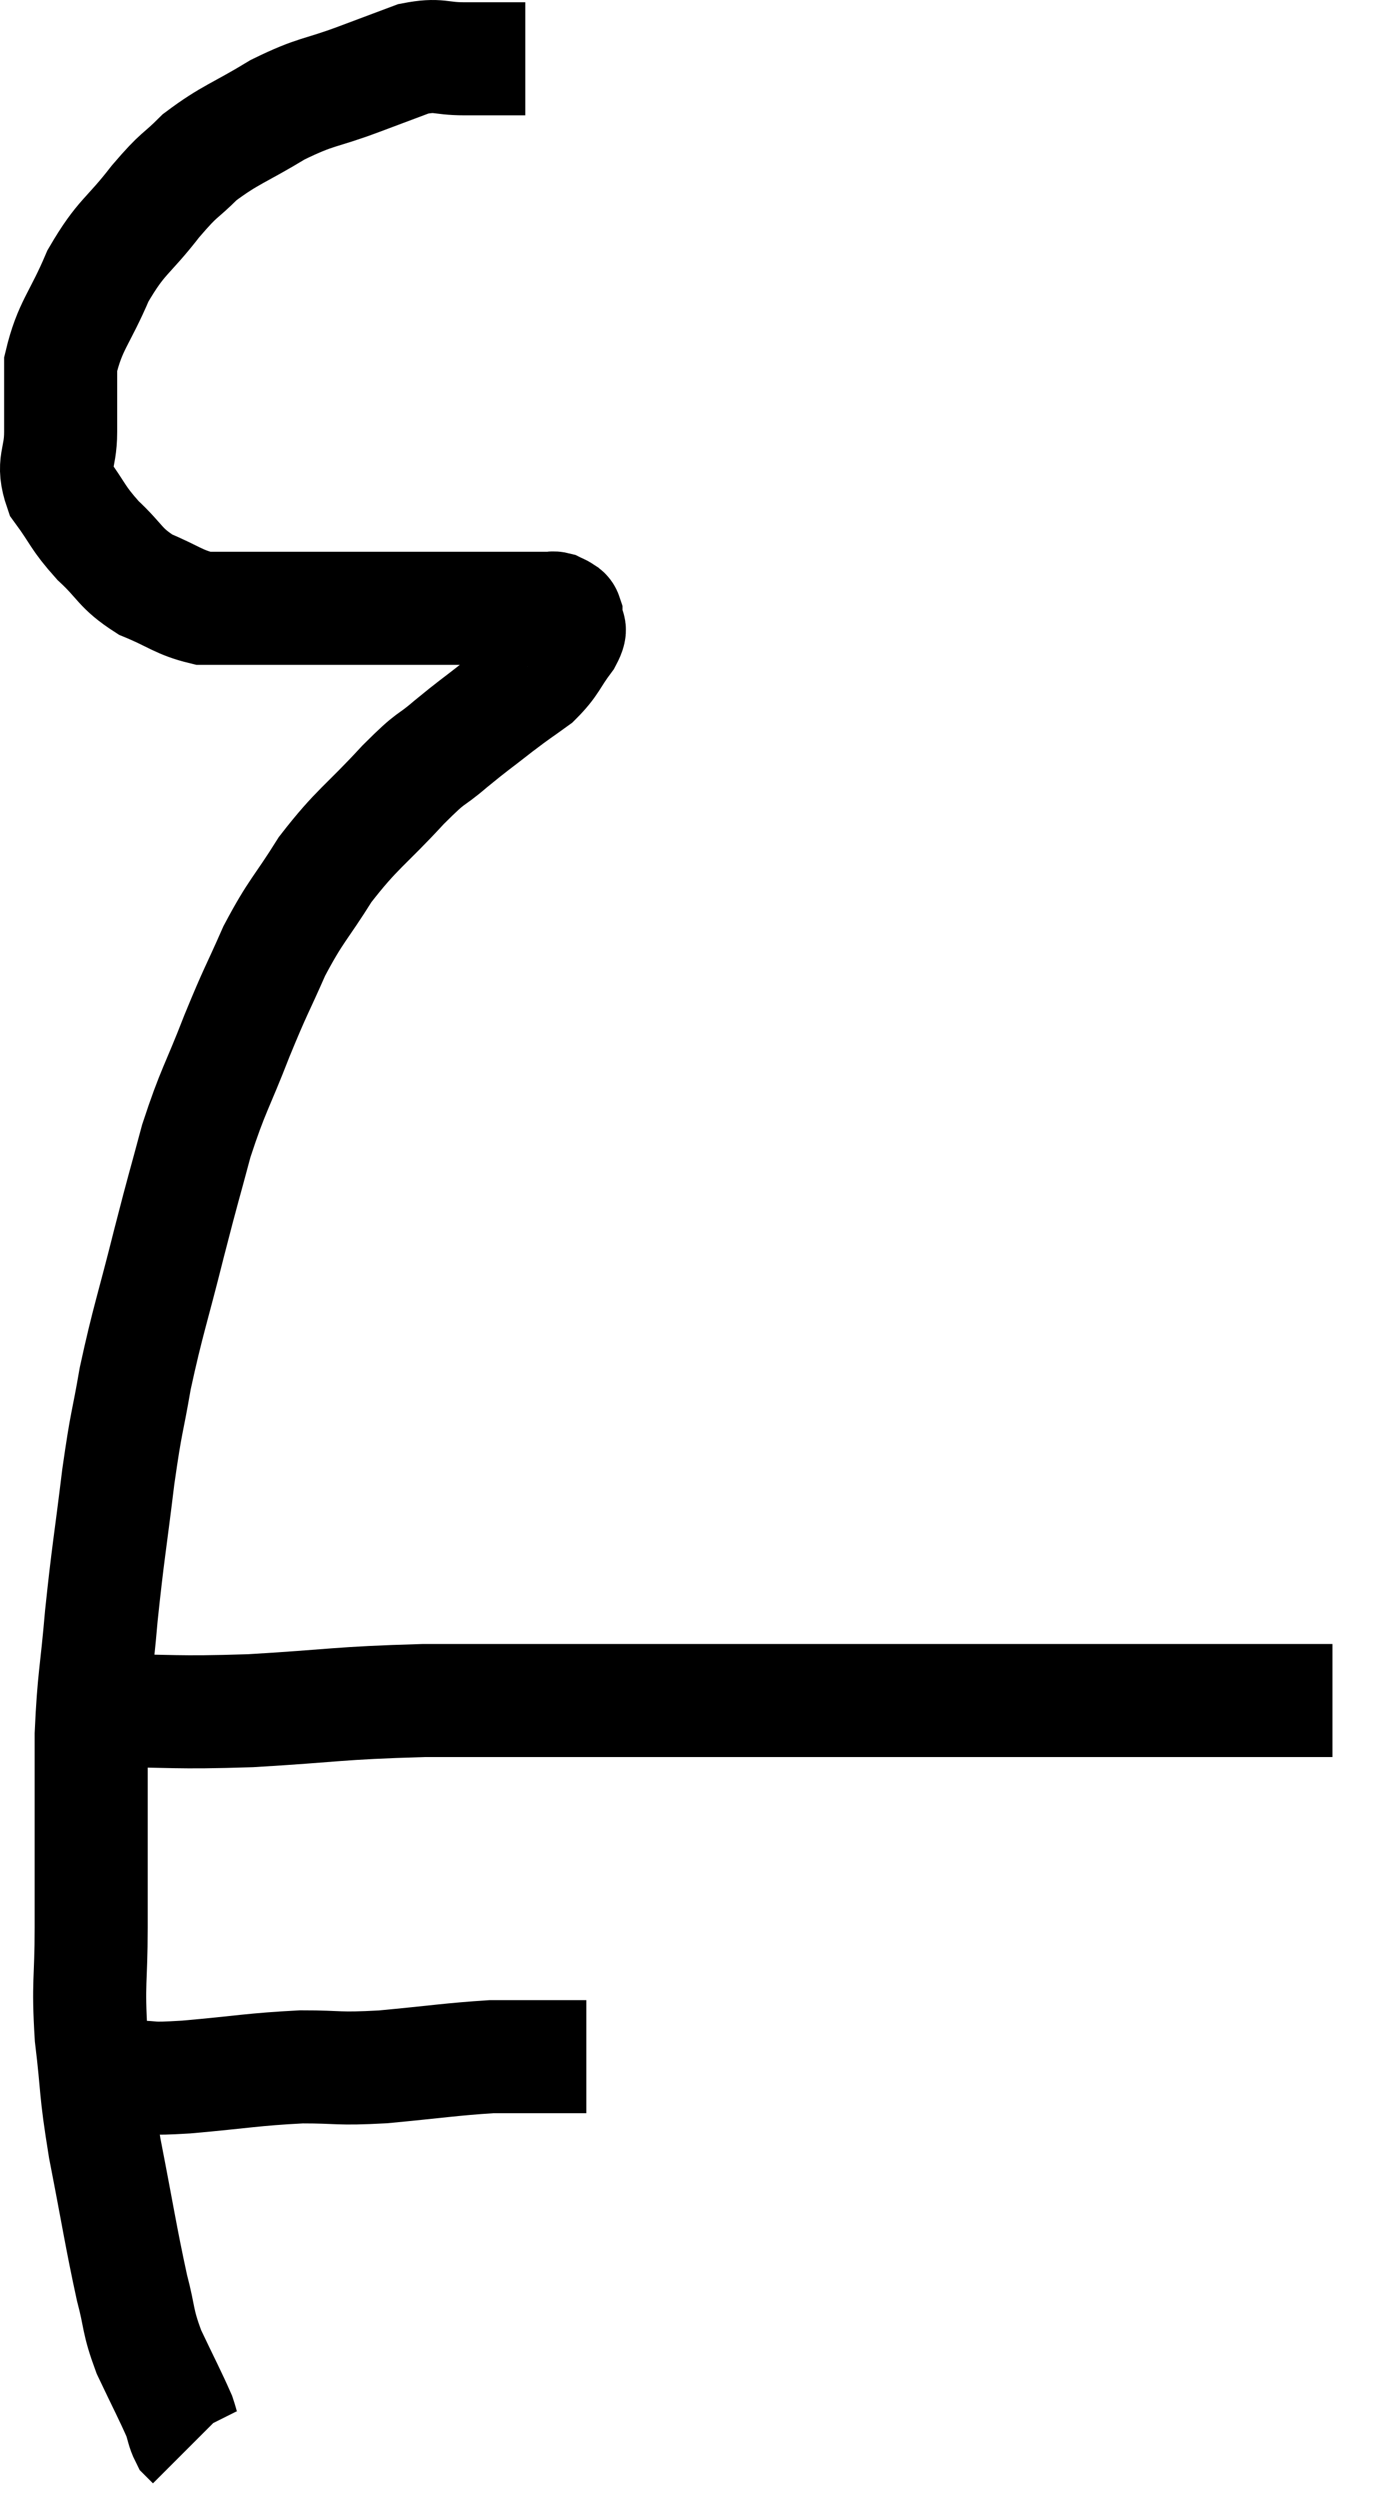 <svg xmlns="http://www.w3.org/2000/svg" viewBox="10.747 3.28 24.573 44.22" width="24.573" height="44.22"><path d="M 20.04 4.32 C 19.5 4.32, 19.455 4.32, 18.96 4.32 C 18.51 4.32, 18.525 4.23, 18.06 4.32 C 17.58 4.5, 17.7 4.455, 17.1 4.68 C 16.38 4.95, 16.365 4.875, 15.66 5.22 C 14.97 5.64, 14.82 5.655, 14.28 6.06 C 13.89 6.45, 13.95 6.315, 13.5 6.84 C 12.99 7.5, 12.9 7.44, 12.48 8.16 C 12.15 8.94, 11.985 9.03, 11.82 9.72 C 11.82 10.32, 11.82 10.365, 11.82 10.92 C 11.82 11.43, 11.655 11.46, 11.82 11.94 C 12.15 12.39, 12.105 12.42, 12.48 12.84 C 12.9 13.23, 12.855 13.32, 13.32 13.62 C 13.83 13.83, 13.905 13.935, 14.34 14.04 C 14.7 14.04, 14.565 14.04, 15.06 14.04 C 15.69 14.04, 15.705 14.04, 16.32 14.04 C 16.92 14.04, 16.95 14.04, 17.52 14.04 C 18.06 14.04, 18.06 14.04, 18.6 14.04 C 19.14 14.04, 19.29 14.04, 19.68 14.04 C 19.92 14.04, 19.965 14.04, 20.16 14.04 C 20.31 14.04, 20.355 14.04, 20.46 14.04 C 20.52 14.04, 20.52 14.025, 20.58 14.04 C 20.64 14.07, 20.655 14.07, 20.7 14.1 C 20.73 14.13, 20.745 14.115, 20.76 14.16 C 20.76 14.22, 20.76 14.175, 20.76 14.28 C 20.76 14.43, 20.895 14.325, 20.76 14.58 C 20.49 14.94, 20.52 15, 20.22 15.3 C 19.89 15.54, 19.935 15.495, 19.56 15.78 C 19.14 16.11, 19.14 16.095, 18.72 16.44 C 18.3 16.8, 18.435 16.605, 17.88 17.16 C 17.19 17.91, 17.07 17.925, 16.5 18.66 C 16.05 19.38, 15.99 19.365, 15.6 20.1 C 15.27 20.85, 15.285 20.76, 14.94 21.6 C 14.58 22.53, 14.52 22.545, 14.22 23.46 C 13.98 24.36, 14.01 24.21, 13.74 25.26 C 13.44 26.46, 13.365 26.625, 13.14 27.66 C 12.99 28.53, 12.99 28.35, 12.84 29.4 C 12.69 30.63, 12.66 30.72, 12.54 31.86 C 12.45 32.91, 12.405 32.955, 12.36 33.96 C 12.36 34.92, 12.36 35.025, 12.36 35.88 C 12.36 36.63, 12.36 36.525, 12.36 37.38 C 12.36 38.34, 12.3 38.325, 12.36 39.3 C 12.48 40.29, 12.42 40.17, 12.6 41.28 C 12.84 42.51, 12.885 42.84, 13.08 43.74 C 13.23 44.31, 13.17 44.31, 13.38 44.88 C 13.65 45.45, 13.755 45.645, 13.92 46.02 C 13.98 46.2, 13.98 46.26, 14.04 46.38 C 14.1 46.44, 14.13 46.47, 14.16 46.5 L 14.16 46.5" fill="none" stroke="black" stroke-width="2"></path><path d="M 12.36 40.08 C 12.72 40.05, 12.66 40.035, 13.08 40.02 C 13.56 40.02, 13.29 40.065, 14.04 40.02 C 15.06 39.93, 15.21 39.885, 16.08 39.84 C 16.8 39.84, 16.68 39.885, 17.52 39.84 C 18.48 39.75, 18.735 39.705, 19.44 39.66 C 19.89 39.66, 19.92 39.66, 20.34 39.66 C 20.73 39.66, 20.925 39.66, 21.12 39.66 L 21.12 39.66" fill="none" stroke="black" stroke-width="2"></path><path d="M 11.88 33.54 C 12.24 33.54, 11.775 33.54, 12.6 33.54 C 13.89 33.54, 13.77 33.585, 15.18 33.54 C 16.71 33.45, 16.68 33.405, 18.24 33.36 C 19.83 33.36, 19.815 33.36, 21.42 33.36 C 23.04 33.36, 23.1 33.36, 24.66 33.36 C 26.16 33.36, 26.175 33.36, 27.66 33.36 C 29.13 33.36, 29.43 33.36, 30.6 33.36 C 31.47 33.36, 31.59 33.36, 32.34 33.36 C 32.97 33.36, 33.18 33.36, 33.6 33.36 C 33.81 33.36, 33.84 33.36, 34.02 33.36 C 34.17 33.36, 34.245 33.36, 34.32 33.36 L 34.32 33.36" fill="none" stroke="black" stroke-width="2"></path></svg>